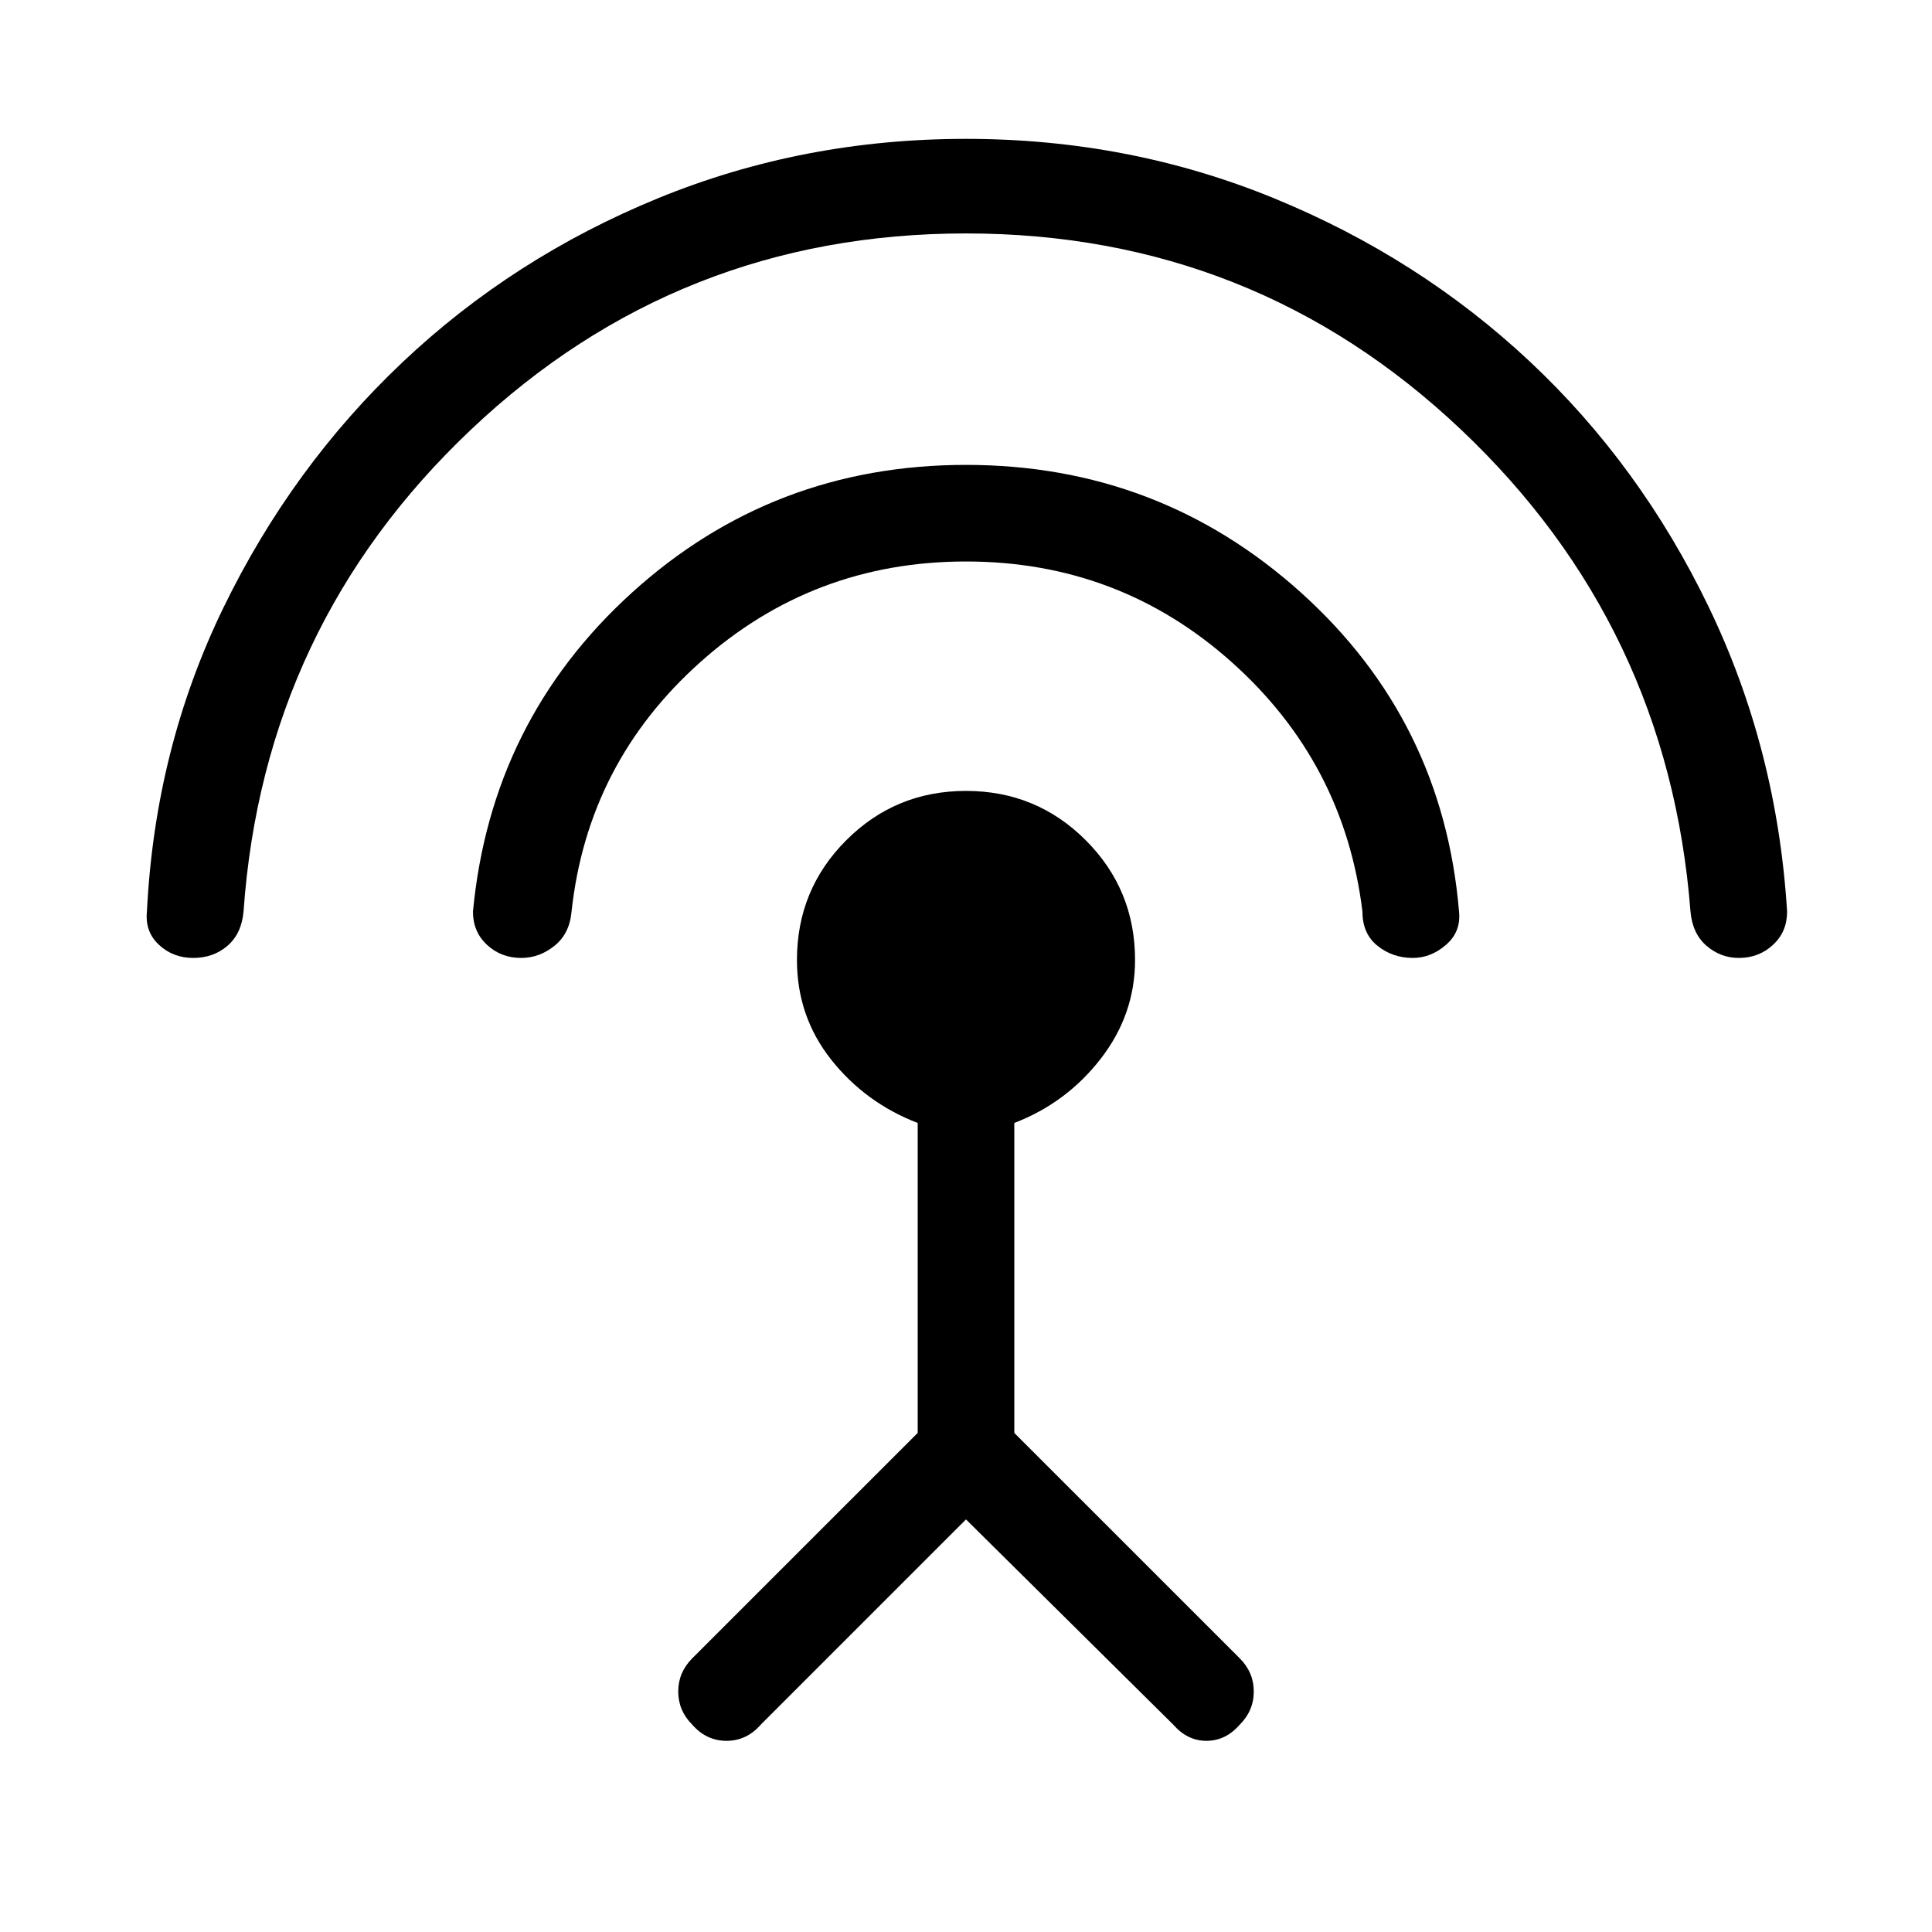 <svg xmlns="http://www.w3.org/2000/svg" height="40" width="40"><path d="M20 31.458 15.75 35.708Q15.458 36.042 15.042 36.042Q14.625 36.042 14.333 35.708Q14.042 35.417 14.042 35.021Q14.042 34.625 14.333 34.333L19 29.667V23.25Q17.917 22.833 17.208 21.938Q16.5 21.042 16.5 19.875Q16.5 18.417 17.521 17.396Q18.542 16.375 20 16.375Q21.458 16.375 22.479 17.396Q23.5 18.417 23.5 19.875Q23.5 21 22.792 21.917Q22.083 22.833 21 23.25V29.667L25.667 34.333Q25.958 34.625 25.958 35.021Q25.958 35.417 25.667 35.708Q25.375 36.042 24.979 36.042Q24.583 36.042 24.292 35.708ZM20 11.625Q16.833 11.625 14.5 13.708Q12.167 15.792 11.833 18.875Q11.792 19.333 11.479 19.583Q11.167 19.833 10.792 19.833Q10.375 19.833 10.083 19.562Q9.792 19.292 9.792 18.875Q10.167 14.917 13.083 12.271Q16 9.625 20 9.625Q24 9.625 26.938 12.271Q29.875 14.917 30.208 18.875Q30.25 19.292 29.938 19.562Q29.625 19.833 29.25 19.833Q28.833 19.833 28.521 19.583Q28.208 19.333 28.208 18.875Q27.833 15.792 25.5 13.708Q23.167 11.625 20 11.625ZM20 4.833Q14.042 4.833 9.75 8.896Q5.458 12.958 5.042 18.875Q5 19.333 4.708 19.583Q4.417 19.833 4 19.833Q3.583 19.833 3.292 19.562Q3 19.292 3.042 18.875Q3.208 15.5 4.625 12.583Q6.042 9.667 8.333 7.5Q10.625 5.333 13.625 4.104Q16.625 2.875 20 2.875Q23.375 2.875 26.375 4.104Q29.375 5.333 31.667 7.479Q33.958 9.625 35.375 12.562Q36.792 15.5 37 18.875Q37 19.292 36.708 19.562Q36.417 19.833 36 19.833Q35.625 19.833 35.333 19.583Q35.042 19.333 35 18.875Q34.542 12.958 30.25 8.896Q25.958 4.833 20 4.833Z"/></svg>
